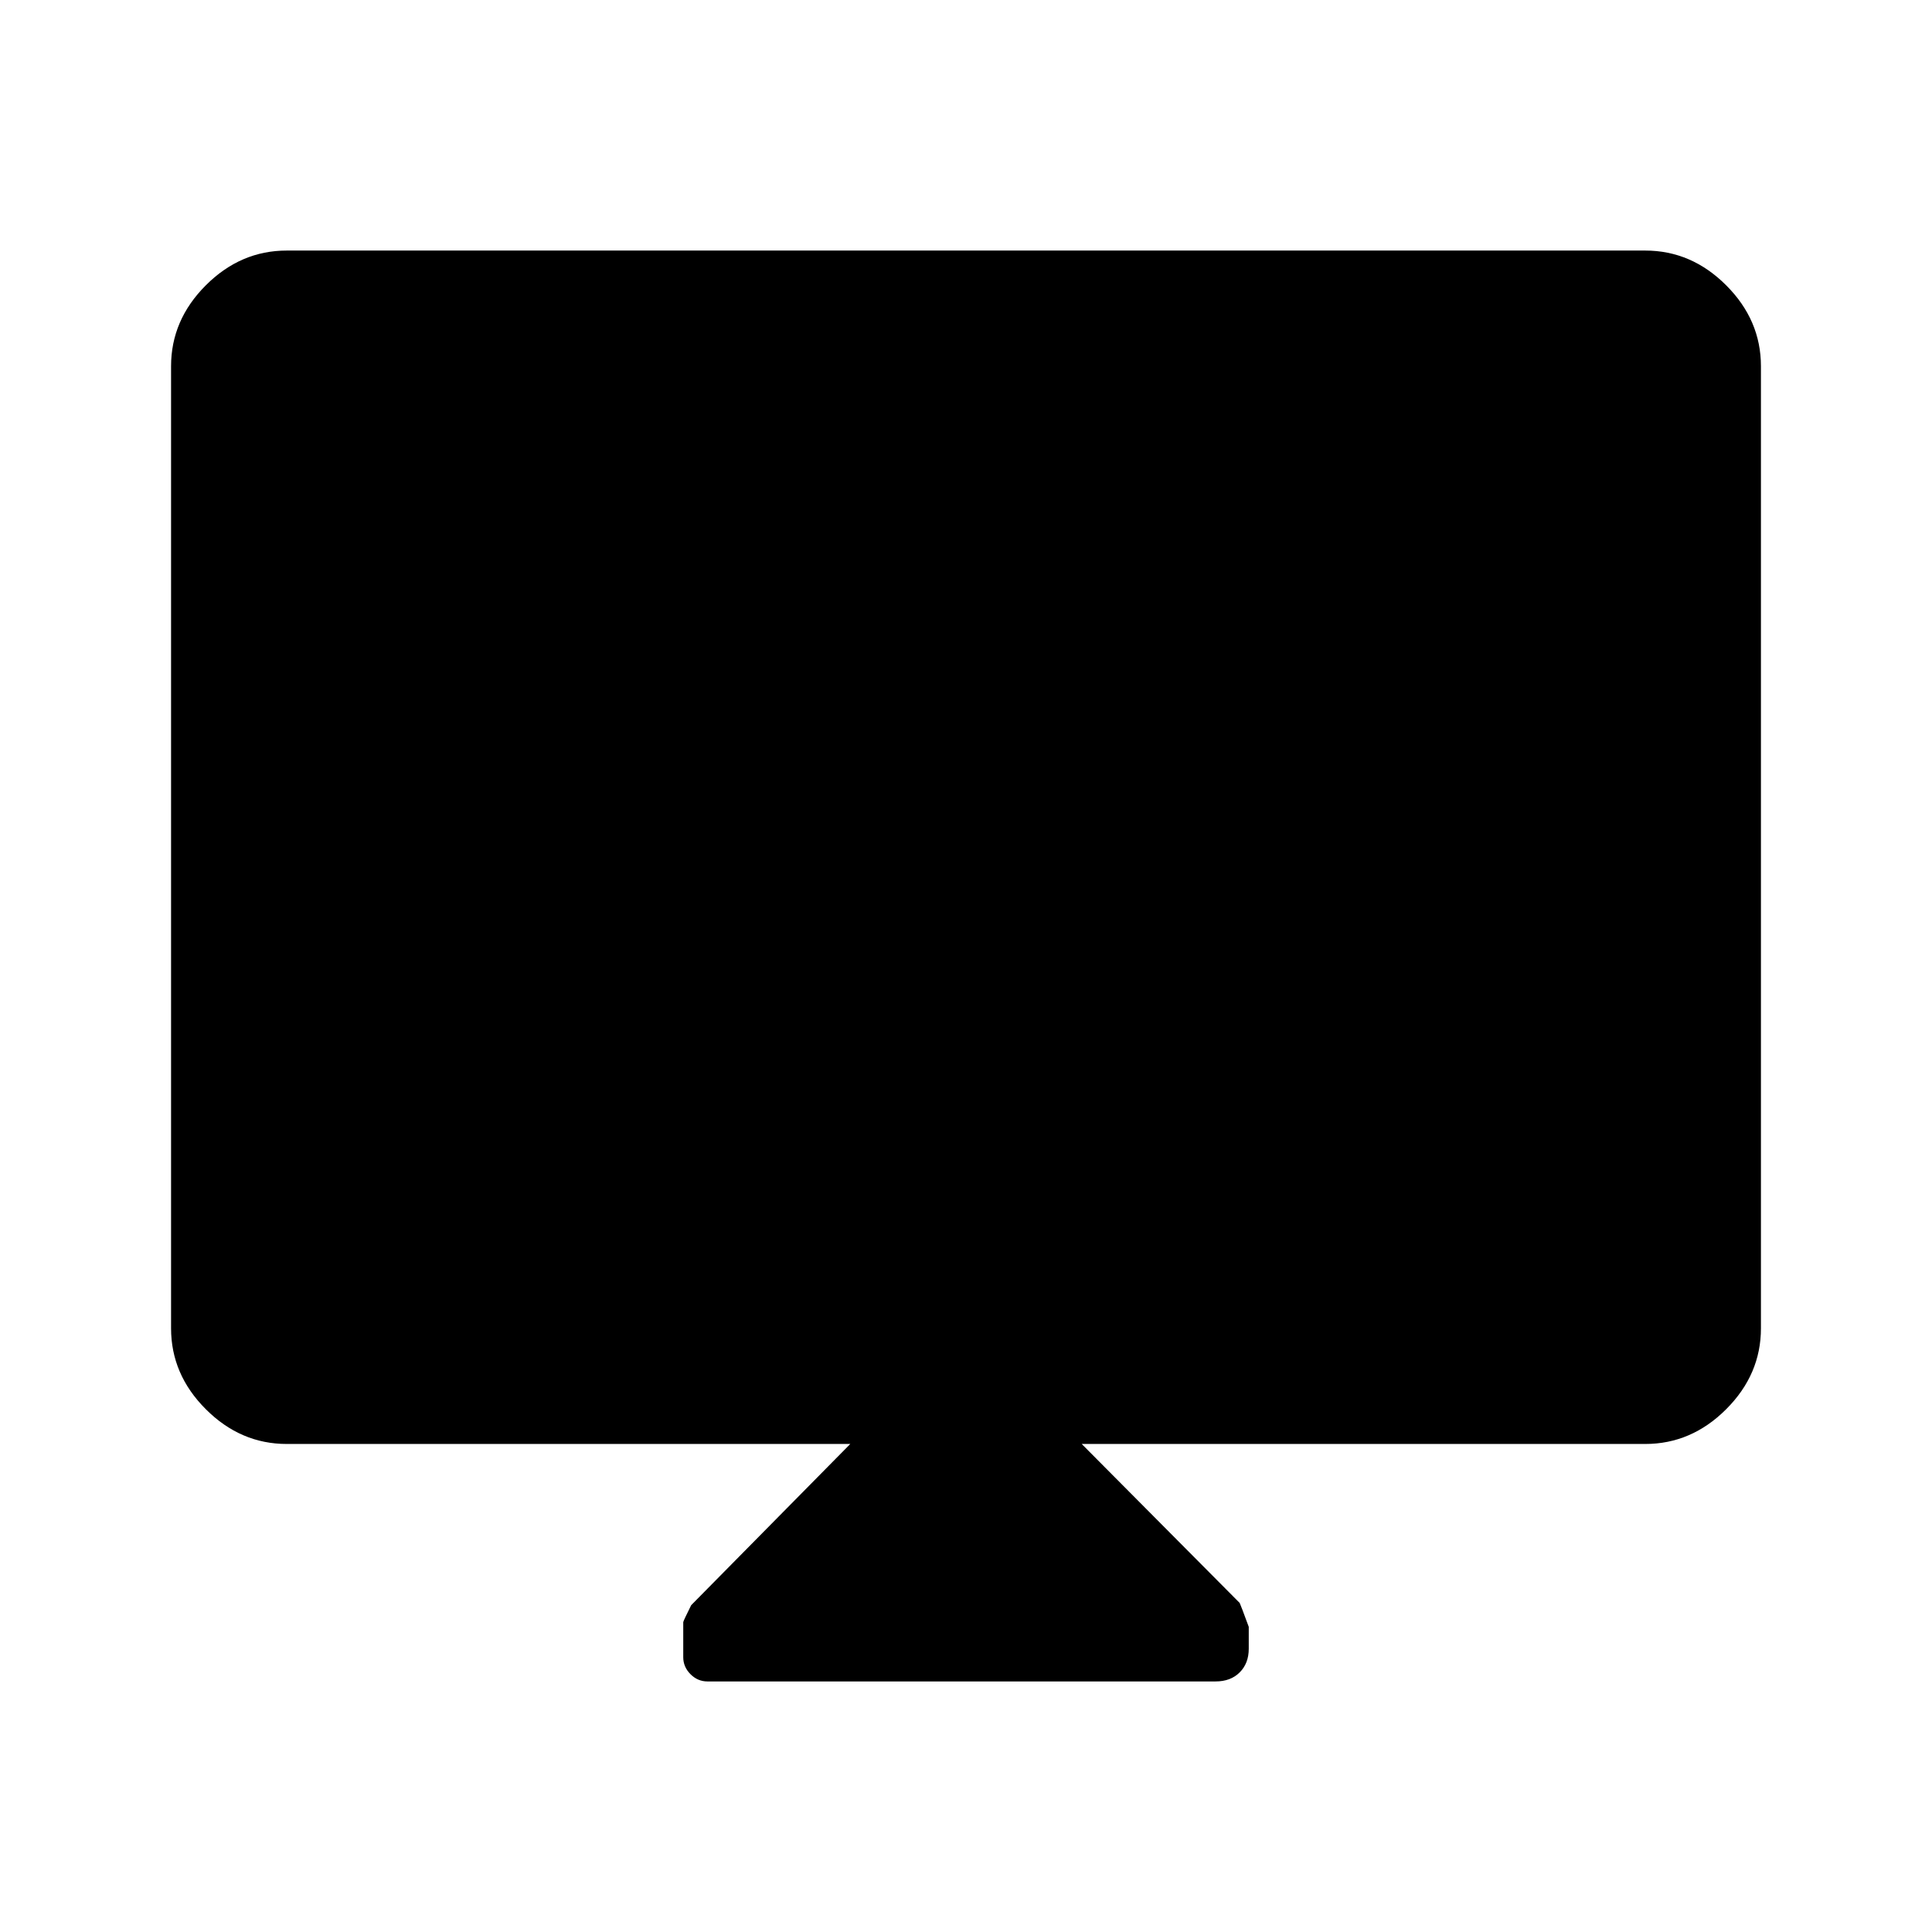 <svg xmlns="http://www.w3.org/2000/svg" height="48" viewBox="0 -960 960 960" width="48"><path d="M422.5-242.5h-280q-22.97 0-40.23-17.27Q85-277.03 85-300v-478q0-22.97 17.27-40.23 17.26-17.27 40.23-17.27h675q22.97 0 40.23 17.27Q875-800.97 875-778v478q0 22.97-17.27 40.23-17.26 17.27-40.23 17.27h-280l78.5 79q.5 1 4.5 11.87v10.88q0 7.25-4.5 11.75t-12 4.5H351.54q-4.87 0-8.45-3.61-3.59-3.61-3.59-8.43v-17.4q0-.56 3.95-8.46l79.05-80.1Z"/></svg>